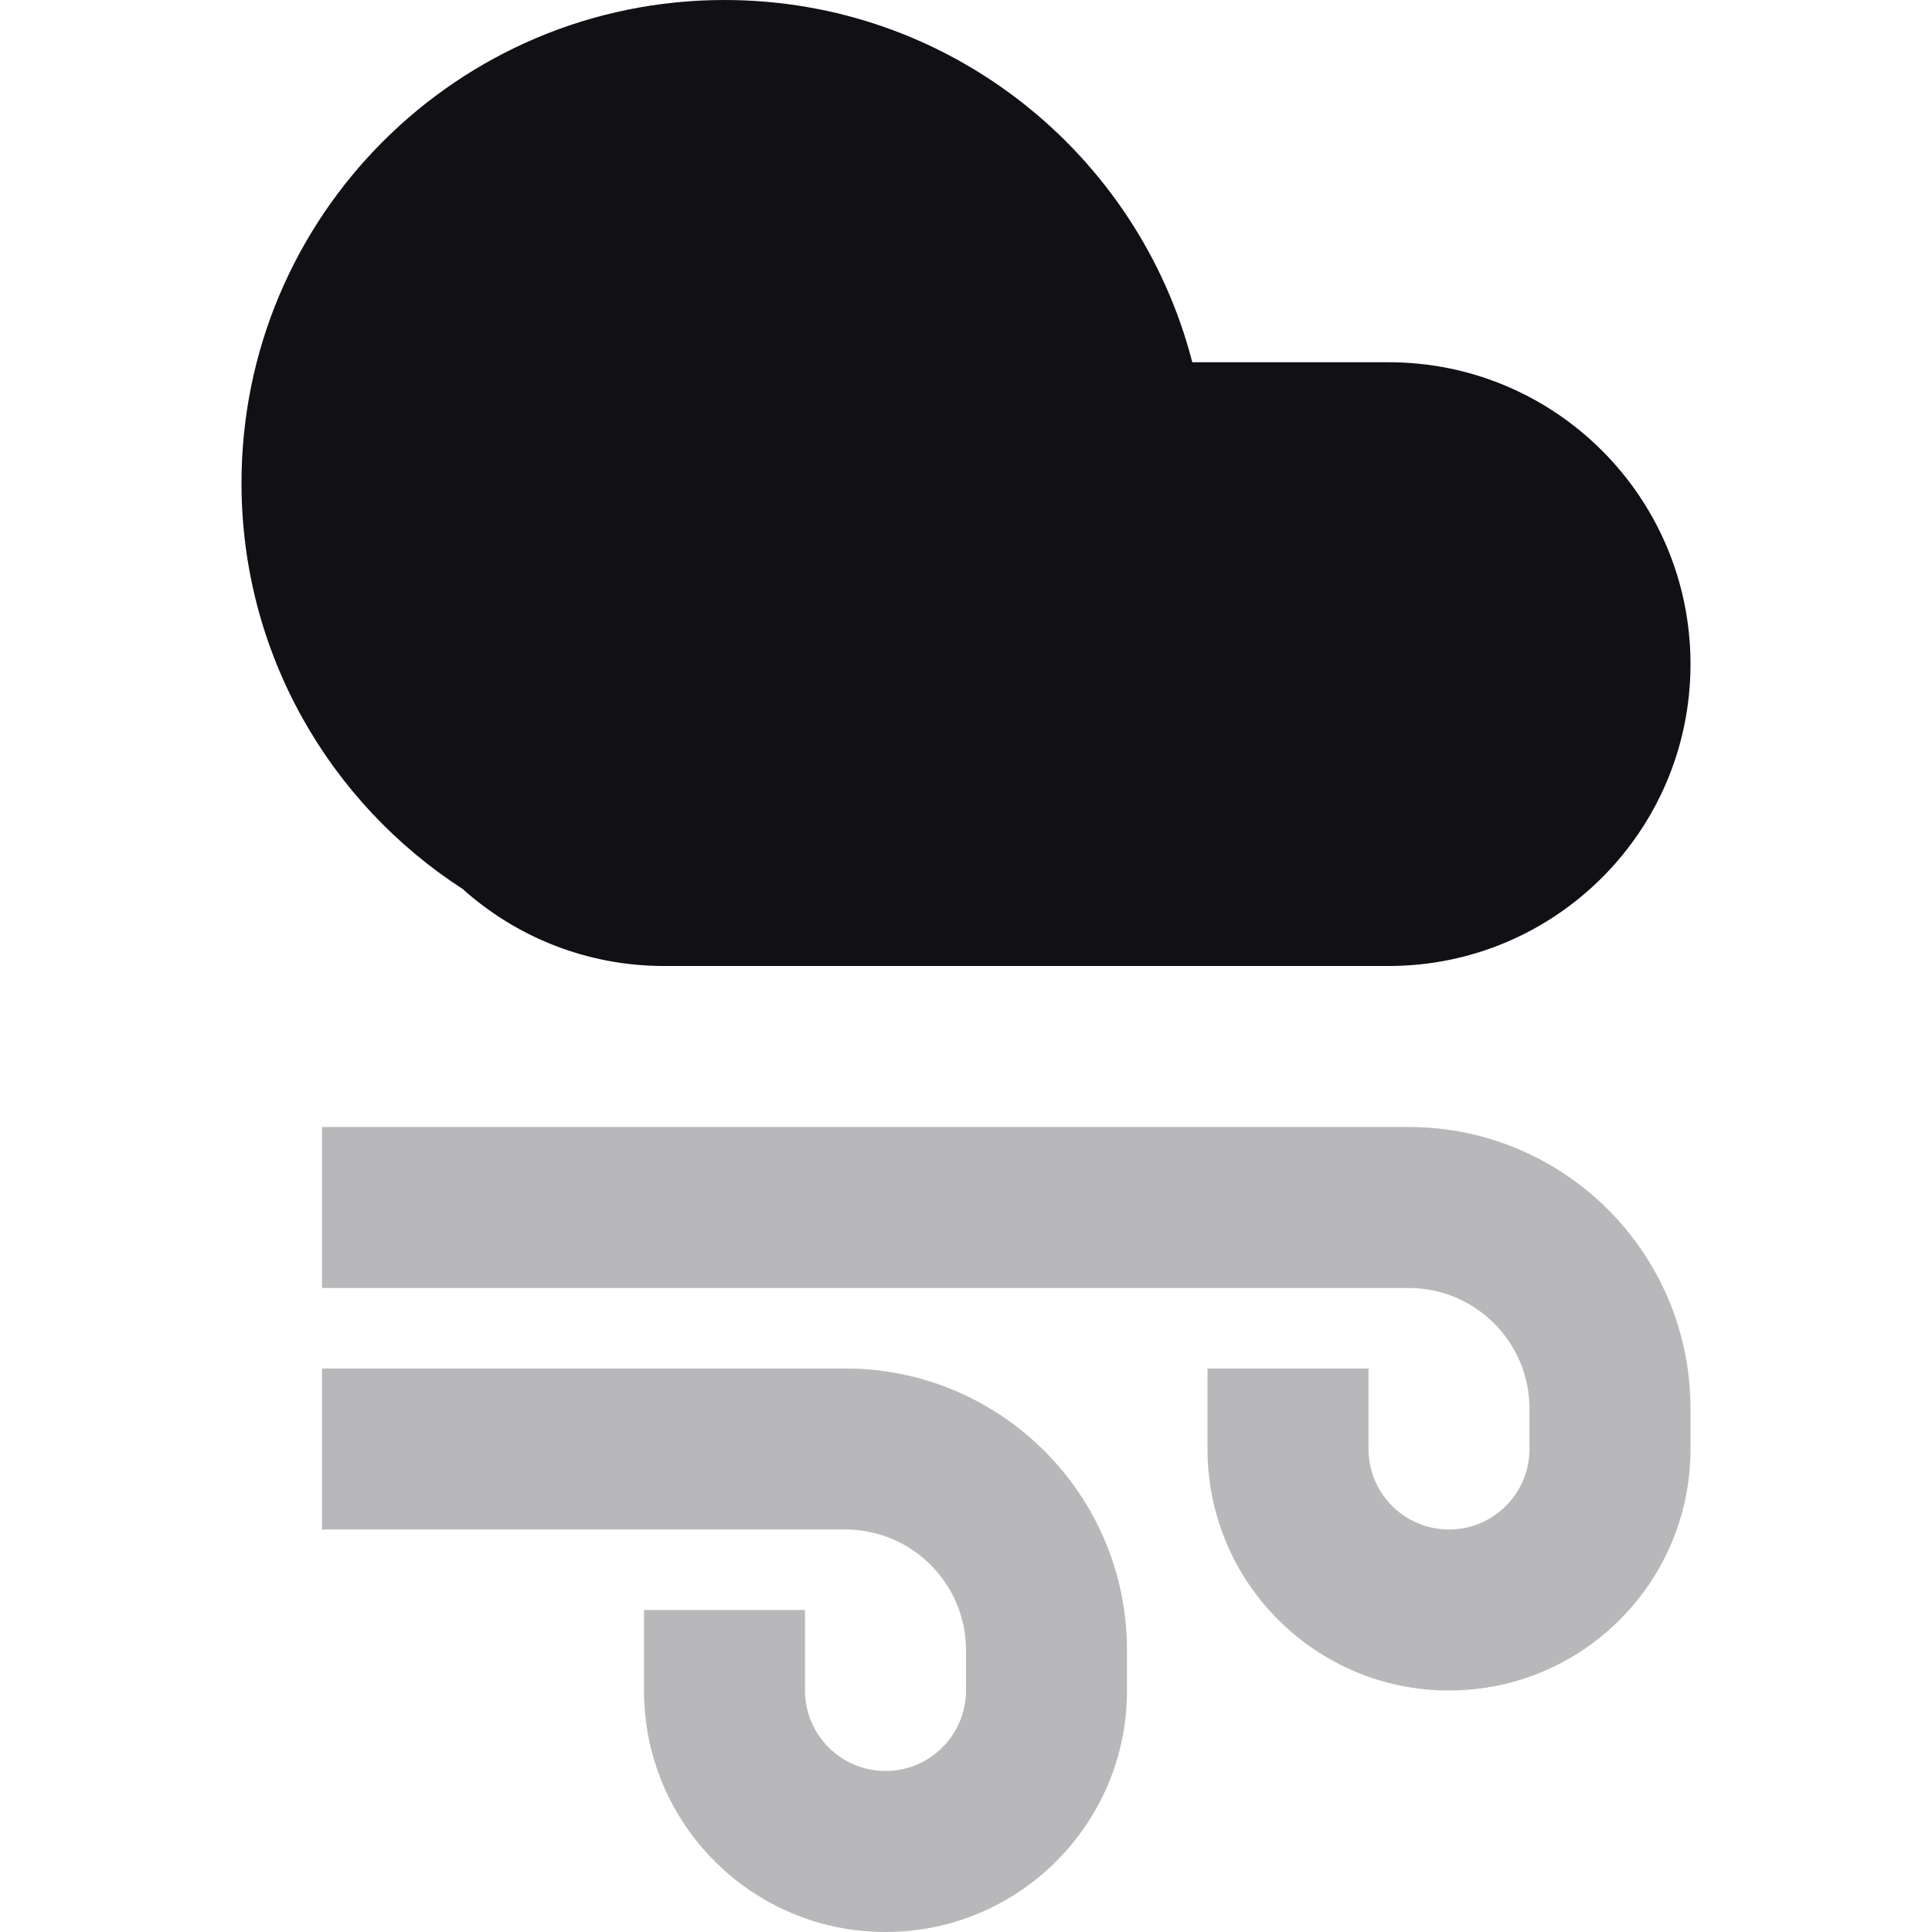 <svg width="24" height="24" viewBox="0 0 24 24" fill="none" xmlns="http://www.w3.org/2000/svg">
<g id="Property 2=Cloud-wind">
<path id="Combined Shape" fill-rule="evenodd" clip-rule="evenodd" d="M14.811 4.5C14.145 1.912 11.796 0 9 0C5.686 0 3 2.686 3 6C3 8.115 4.094 9.974 5.747 11.043C6.411 11.638 7.288 12 8.25 12H9H17.25C19.321 12 21 10.321 21 8.25C21 6.179 19.321 4.5 17.25 4.5H14.811Z" fill="#111014"/>
<path id="Path 34" opacity="0.3" d="M4 14V16H17.5C18.328 16 19 16.672 19 17.5V18C19 18.552 18.552 19 18 19C17.448 19 17 18.552 17 18V17H15V18C15 19.657 16.343 21 18 21C19.657 21 21 19.657 21 18V17.5C21 15.567 19.433 14 17.5 14H4Z" fill="#111014"/>
<path id="Path 34 Copy 2" opacity="0.3" d="M4 17V19H10.5C11.328 19 12 19.672 12 20.5V21C12 21.552 11.552 22 11 22C10.448 22 10 21.552 10 21V20H8V21C8 22.657 9.343 24 11 24C12.657 24 14 22.657 14 21V20.5C14 18.567 12.433 17 10.5 17H4Z" fill="#111014"/>
</g>
</svg>

